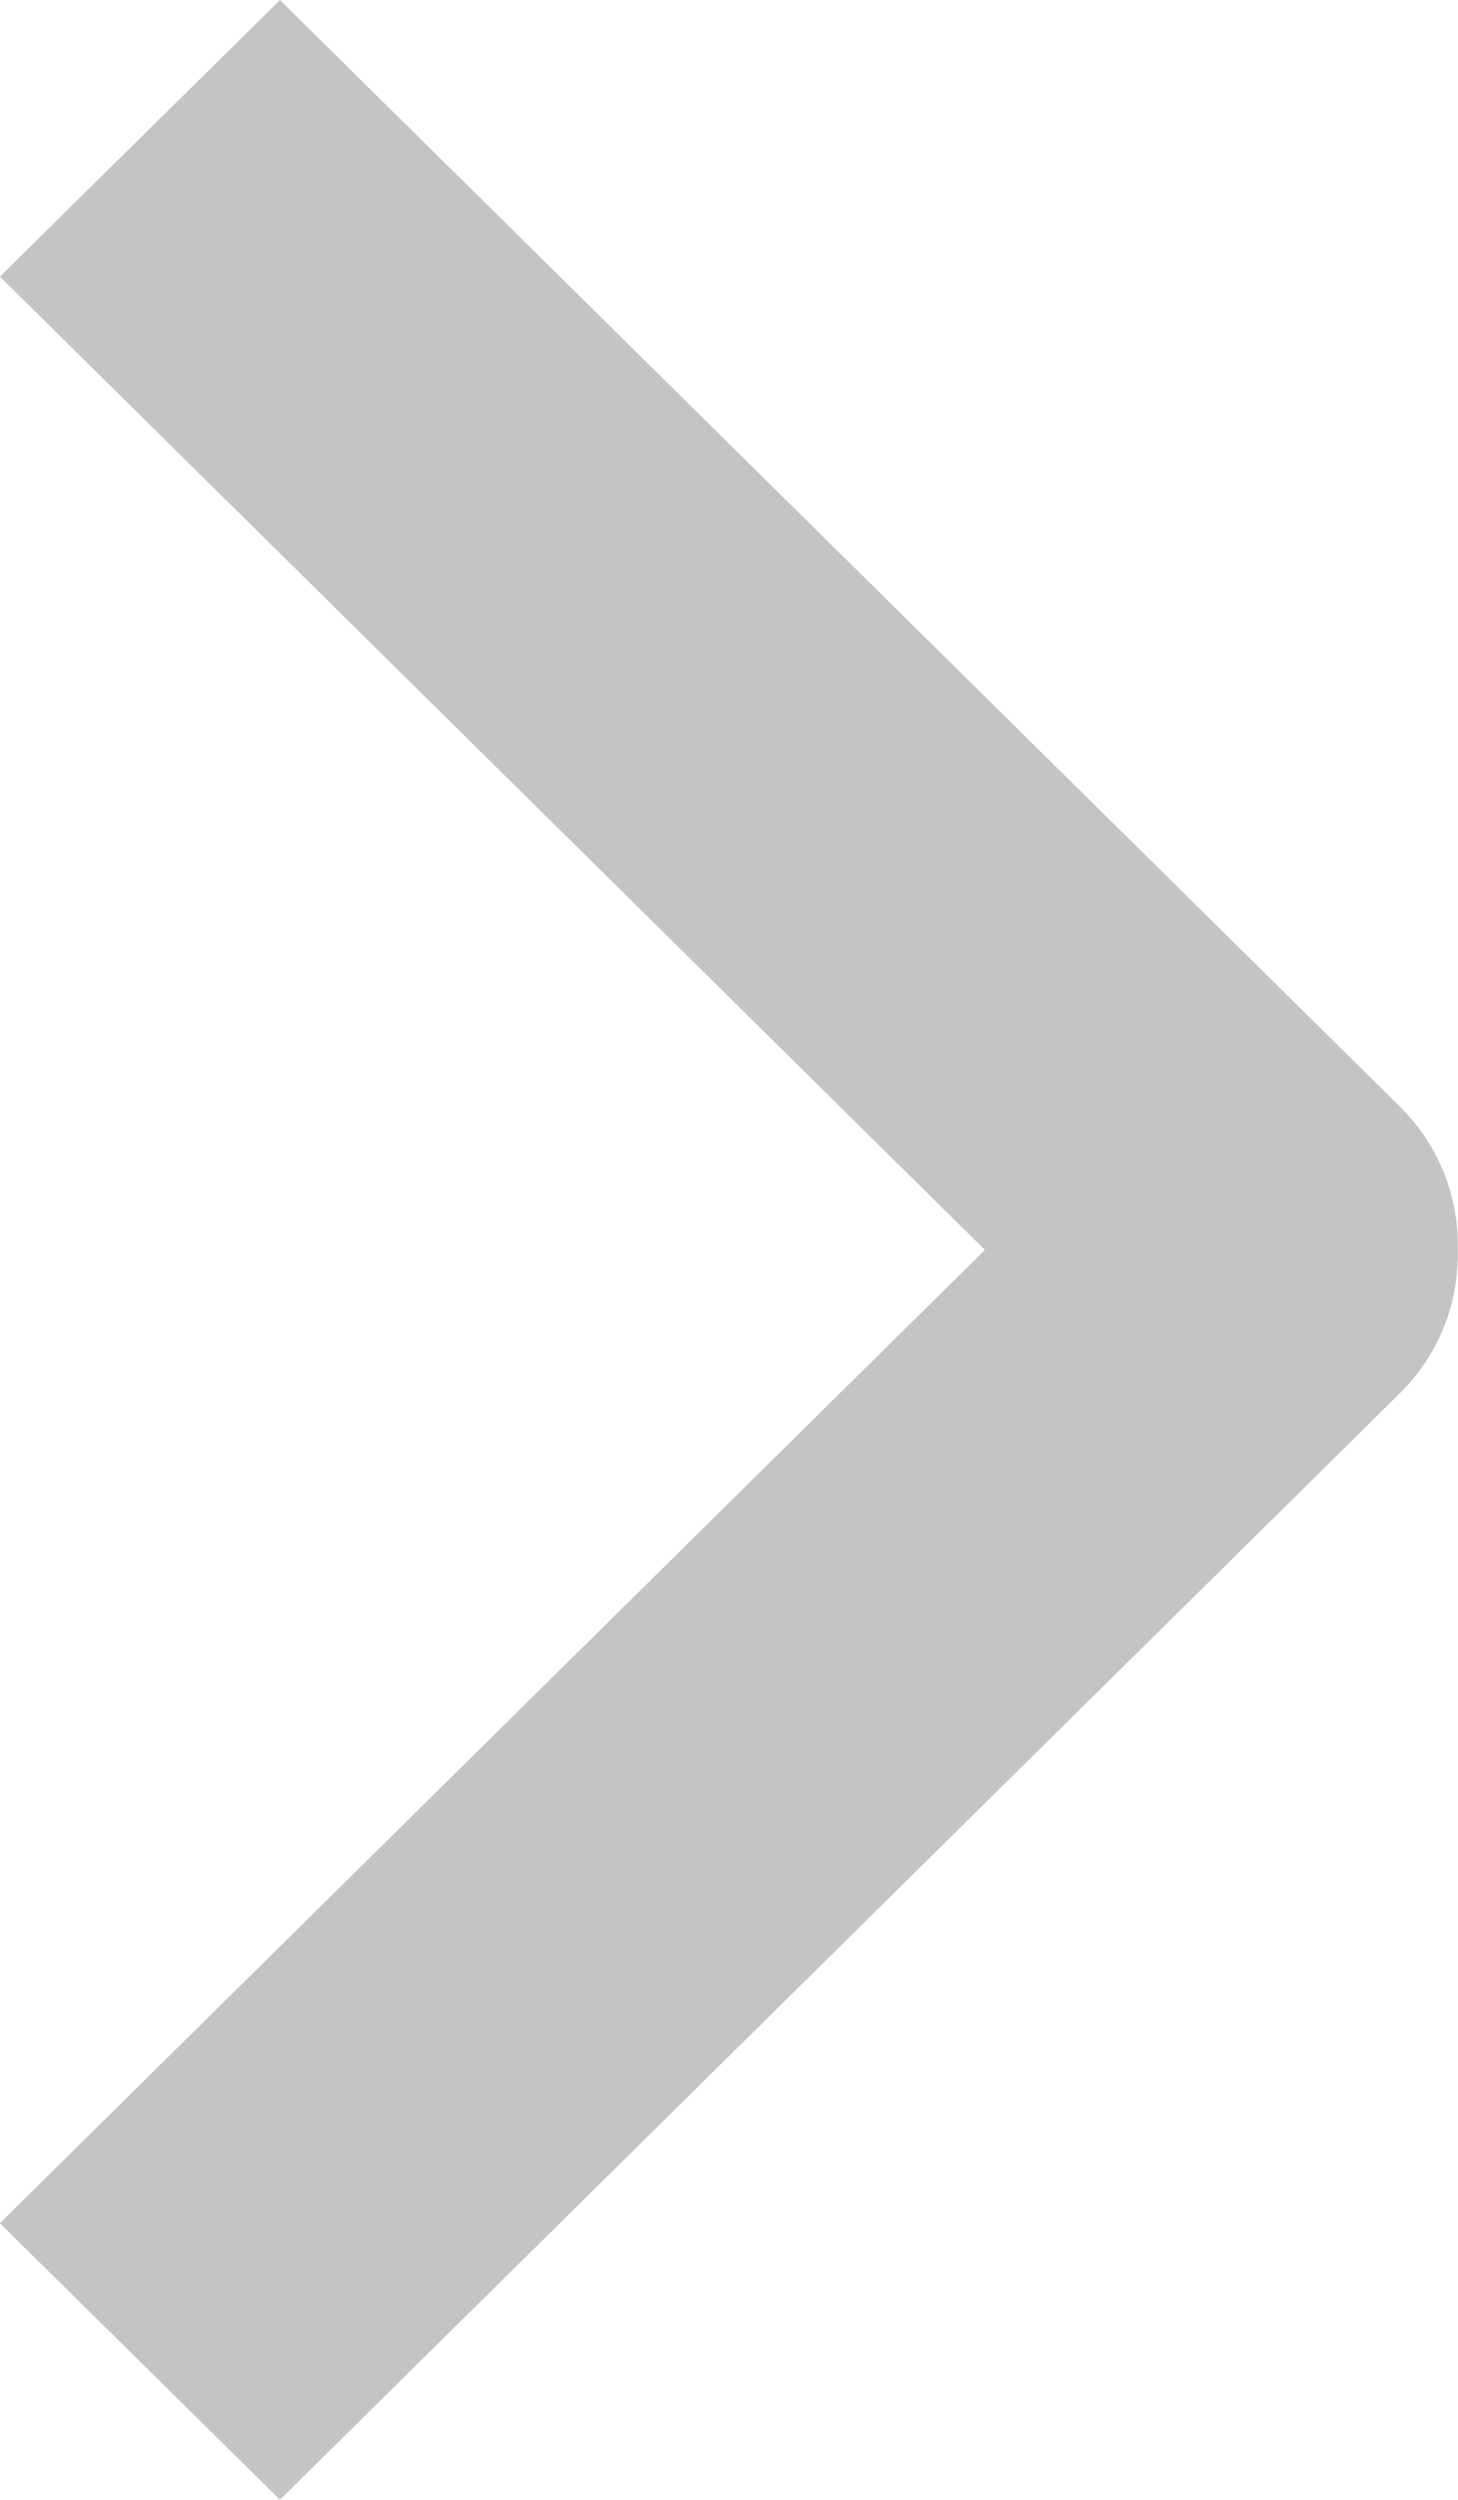 <?xml version="1.0" encoding="UTF-8"?>
<svg width="7px" height="12px" viewBox="0 0 7 12" version="1.1" xmlns="http://www.w3.org/2000/svg" xmlns:xlink="http://www.w3.org/1999/xlink">
    <!-- Generator: Sketch 52.5 (67469) - http://www.bohemiancoding.com/sketch -->
    <title>icon_zhankan copy 13@2x</title>
    <desc>Created with Sketch.</desc>
    <g id="首页" stroke="none" stroke-width="1" fill="none" fill-rule="evenodd">
        <g id="我的" transform="translate(-352, -314)" fill-rule="nonzero" stroke="#C4C4C4">
            <path d="M353.344,314.703 L352.711,315.328 L357.44,320 L352.711,324.672 L353.344,325.297 L358.37,320.332 C358.372,320.33 358.372,320.33 358.374,320.328 C358.458,320.243 358.502,320.13 358.499,320.013 L358.499,319.987 C358.502,319.868 358.457,319.754 358.37,319.668 L353.344,314.703 Z" id="icon_zhankan-copy-13"></path>
        </g>
    </g>
</svg>